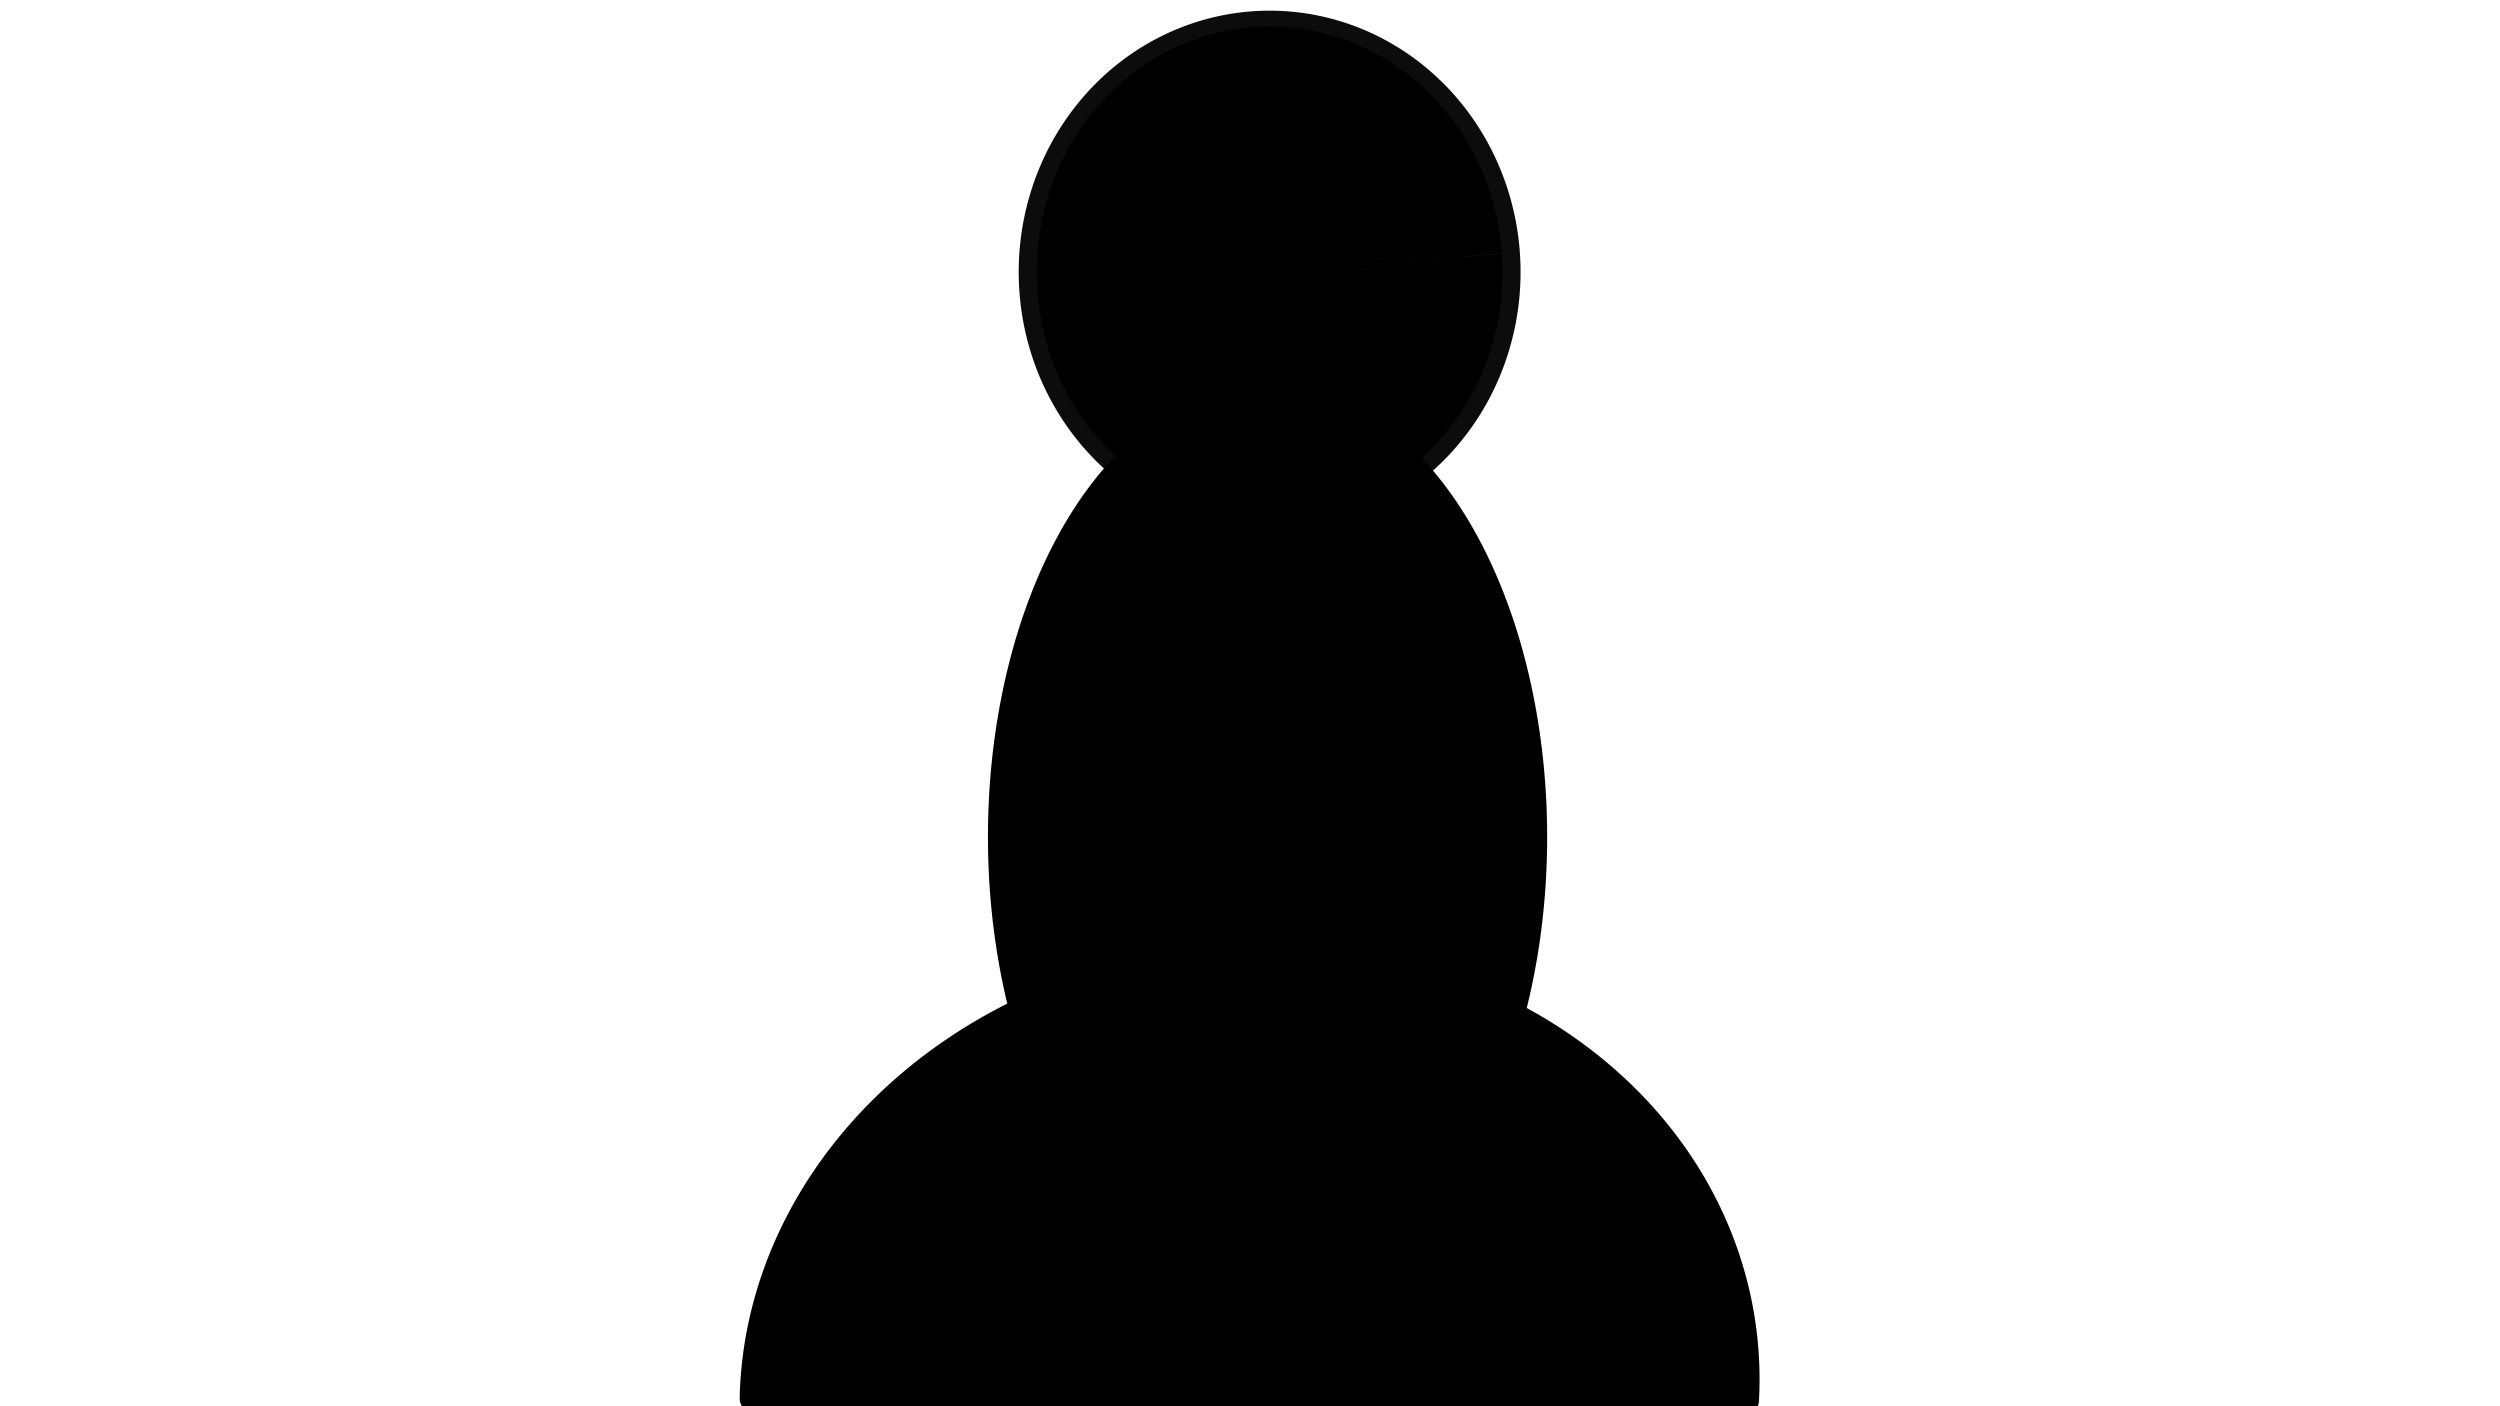 <?xml version="1.0" encoding="UTF-8" standalone="no"?>
<!-- Created with Inkscape (http://www.inkscape.org/) -->

<svg
   xmlns:dc="http://purl.org/dc/elements/1.1/"
   xmlns:cc="http://creativecommons.org/ns#"
   xmlns:rdf="http://www.w3.org/1999/02/22-rdf-syntax-ns#"
   xmlns:svg="http://www.w3.org/2000/svg"
   xmlns="http://www.w3.org/2000/svg"
   xmlns:sodipodi="http://sodipodi.sourceforge.net/DTD/sodipodi-0.dtd"
   xmlns:inkscape="http://www.inkscape.org/namespaces/inkscape"
   version="1.1"
   id="svg4555"
   width="1280"
   height="720"
   viewBox="0 0 1280 720"
   sodipodi:docname="peon-negro.svg"
   inkscape:version="0.92.1 r15371">
  <defs
     id="defs4559" />
  <sodipodi:namedview
     pagecolor="#ffffff"
     bordercolor="#666666"
     borderopacity="1"
     objecttolerance="10"
     gridtolerance="10"
     guidetolerance="10"
     inkscape:pageopacity="0"
     inkscape:pageshadow="2"
     inkscape:window-width="1024"
     inkscape:window-height="548"
     id="namedview4557"
     showgrid="false"
     inkscape:zoom="0.31212135"
     inkscape:cx="498.04066"
     inkscape:cy="347.10407"
     inkscape:window-x="0"
     inkscape:window-y="29"
     inkscape:window-maximized="1"
     inkscape:current-layer="svg4555"
     showguides="true"
     inkscape:guide-bbox="true" />
  <g
     id="g4892"
     transform="matrix(1.139,0,0,1,-88.937,0)"
     style="stroke-width:0.937;stroke:#000000;fill:#000000">
    <path
       transform="matrix(-0.998,-0.062,0.091,-0.996,0,0)"
       d="m -482.331,-688.665 a 220.638,222.724 0 0 1 -97.811,201.806 220.638,222.724 0 0 1 -222.181,13.135 220.638,222.724 0 0 1 -120.479,-188.901 l 220.431,-9.659 z"
       sodipodi:end="3.0982128"
       sodipodi:start="6.2095673"
       sodipodi:ry="222.72369"
       sodipodi:rx="220.63812"
       sodipodi:cy="-672.2829"
       sodipodi:cx="-702.37152"
       sodipodi:type="arc"
       id="path4652"
       style="opacity:1;fill:#000000;fill-opacity:0.996;stroke:#000000;stroke-width:16.2;stroke-linecap:butt;stroke-linejoin:round;stroke-miterlimit:4;stroke-dasharray:none;stroke-dashoffset:10.583;stroke-opacity:0.996;paint-order:stroke markers fill" />
    <path
       style="opacity:1;fill:#000000;fill-opacity:0.996;stroke:#000000;stroke-width:16.146;stroke-linecap:butt;stroke-linejoin:round;stroke-miterlimit:4;stroke-dasharray:none;stroke-dashoffset:10.583;stroke-opacity:0.996;paint-order:stroke markers fill"
       id="path4654"
       sodipodi:type="arc"
       sodipodi:cx="647.86877"
       sodipodi:cy="428.55853"
       sodipodi:rx="117.61234"
       sodipodi:ry="223.85629"
       sodipodi:start="6.2095673"
       sodipodi:end="6.2064455"
       d="M 765.163,412.094 A 117.612,223.856 0 0 1 656.611,651.796 117.612,223.856 0 0 1 530.589,445.372 117.612,223.856 0 0 1 638.944,205.348 117.612,223.856 0 0 1 765.135,411.397 l -117.266,17.162 z" />
    <path
       style="opacity:1;fill:#000000;fill-opacity:0.996;stroke:#000000;stroke-width:16.146;stroke-linecap:butt;stroke-linejoin:round;stroke-miterlimit:4;stroke-dasharray:none;stroke-dashoffset:10.583;stroke-opacity:0.951;paint-order:stroke markers fill"
       id="path4656"
       sodipodi:type="arc"
       sodipodi:cx="648.80713"
       sodipodi:cy="139.29944"
       sodipodi:rx="104.72479"
       sodipodi:ry="125.76239"
       sodipodi:start="6.2095673"
       sodipodi:end="6.2064455"
       d="M 753.248,130.049 A 104.725,125.762 0 0 1 656.591,264.714 104.725,125.762 0 0 1 544.378,148.745 104.725,125.762 0 0 1 640.86,13.9 104.725,125.762 0 0 1 753.224,129.658 l -104.417,9.642 z" />
    <g
       id="g4704"
       style="fill:#000000;fill-opacity:0.996;stroke:#000000;stroke-width:0.939;stroke-miterlimit:4;stroke-dasharray:none;stroke-opacity:0.996">
      <path
         style="opacity:1;fill:#000000;fill-opacity:0.996;stroke:#000000;stroke-width:0.939;stroke-linecap:butt;stroke-linejoin:round;stroke-miterlimit:4;stroke-dasharray:none;stroke-dashoffset:10.583;stroke-opacity:0.996;paint-order:stroke markers fill"
         id="path4681"
         sodipodi:type="arc"
         sodipodi:cx="648.14374"
         sodipodi:cy="250.09895"
         sodipodi:rx="62.586151"
         sodipodi:ry="54.88113"
         sodipodi:start="5.8427783"
         sodipodi:end="5.773811"
         d="m 704.758,226.703 a 62.586,54.881 0 0 1 -28.961,72.63 62.586,54.881 0 0 1 -83.314,-24.14 62.586,54.881 0 0 1 26.088,-73.462 62.586,54.881 0 0 1 84.213,21.606"
         sodipodi:open="true" />
    </g>
    <path
       style="opacity:1;fill:#000000;fill-opacity:0.996;stroke:#000000;stroke-width:3.903;stroke-linecap:butt;stroke-linejoin:round;stroke-miterlimit:4;stroke-dasharray:none;stroke-dashoffset:10.583;stroke-opacity:0.996;paint-order:stroke markers fill"
       id="path4683"
       sodipodi:type="arc"
       sodipodi:cx="706.14886"
       sodipodi:cy="410.76624"
       sodipodi:rx="57.012611"
       sodipodi:ry="54.88113"
       sodipodi:start="5.8427783"
       sodipodi:end="5.773811"
       d="m 757.721,387.37 a 57.013,54.881 0 0 1 -26.382,72.63 57.013,54.881 0 0 1 -75.894,-24.14 57.013,54.881 0 0 1 23.765,-73.462 57.013,54.881 0 0 1 76.714,21.606"
       sodipodi:open="true" />
    <path
       style="opacity:1;fill:#000000;fill-opacity:0.996;stroke:#000000;stroke-width:3.903;stroke-linecap:butt;stroke-linejoin:round;stroke-miterlimit:4;stroke-dasharray:none;stroke-dashoffset:10.583;stroke-opacity:0.996;paint-order:stroke markers fill"
       id="path4685"
       sodipodi:type="arc"
       sodipodi:cx="647.10907"
       sodipodi:cy="575.54724"
       sodipodi:rx="123.84016"
       sodipodi:ry="94.637009"
       sodipodi:start="5.8427783"
       sodipodi:end="5.773811"
       d="M 759.132,535.203 A 123.84,94.637 0 0 1 701.827,660.446 123.84,94.637 0 0 1 536.973,618.819 123.84,94.637 0 0 1 588.594,492.141 123.84,94.637 0 0 1 755.228,529.399"
       sodipodi:open="true" />
  </g>
</svg>
